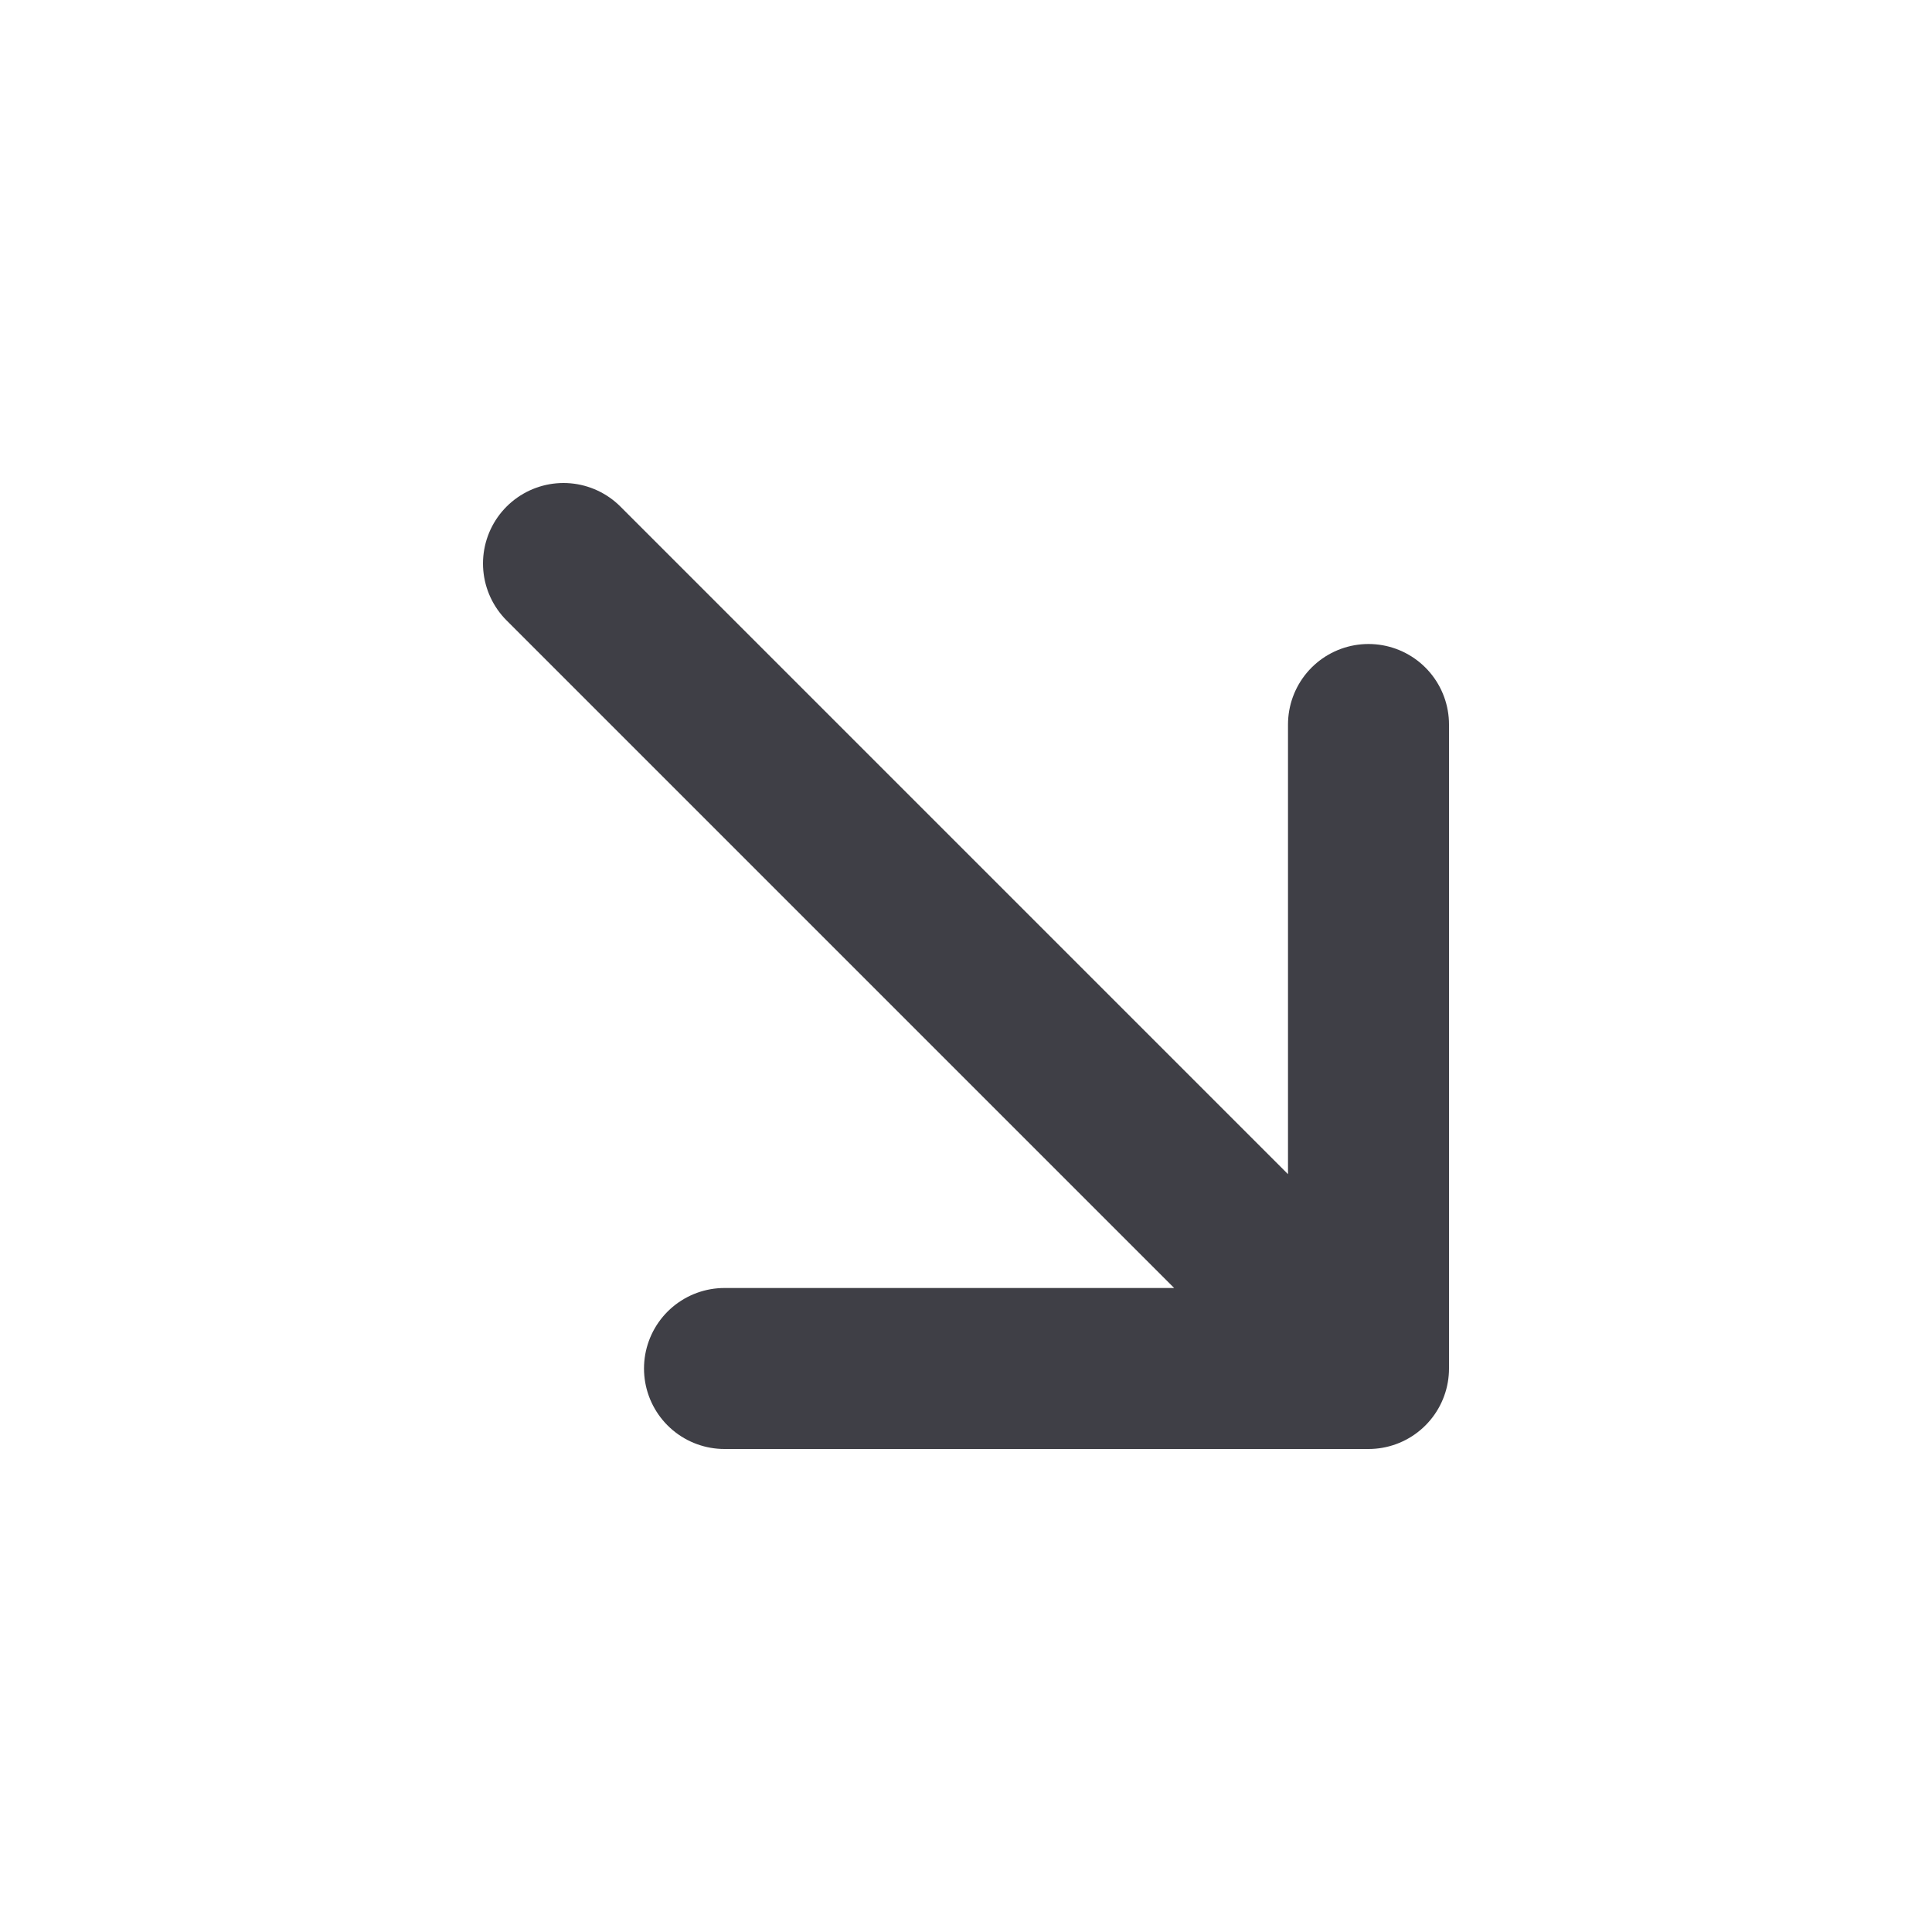 <?xml version="1.0" encoding="utf-8"?>

<!-- Uploaded to: SVG Repo, www.svgrepo.com, Generator: SVG Repo Mixer Tools -->
<svg width="800px" height="800px" viewBox="0 0 24 24" fill="none" xmlns="http://www.w3.org/2000/svg">
<g id="Arrow / Arrow_Down_Right_MD">
<path id="Vector" d="M7 7L17 17M17 17V9M17 17H9" stroke="#3f3f46" stroke-width="2" stroke-linecap="round" stroke-linejoin="round"/>
</g>
</svg>
